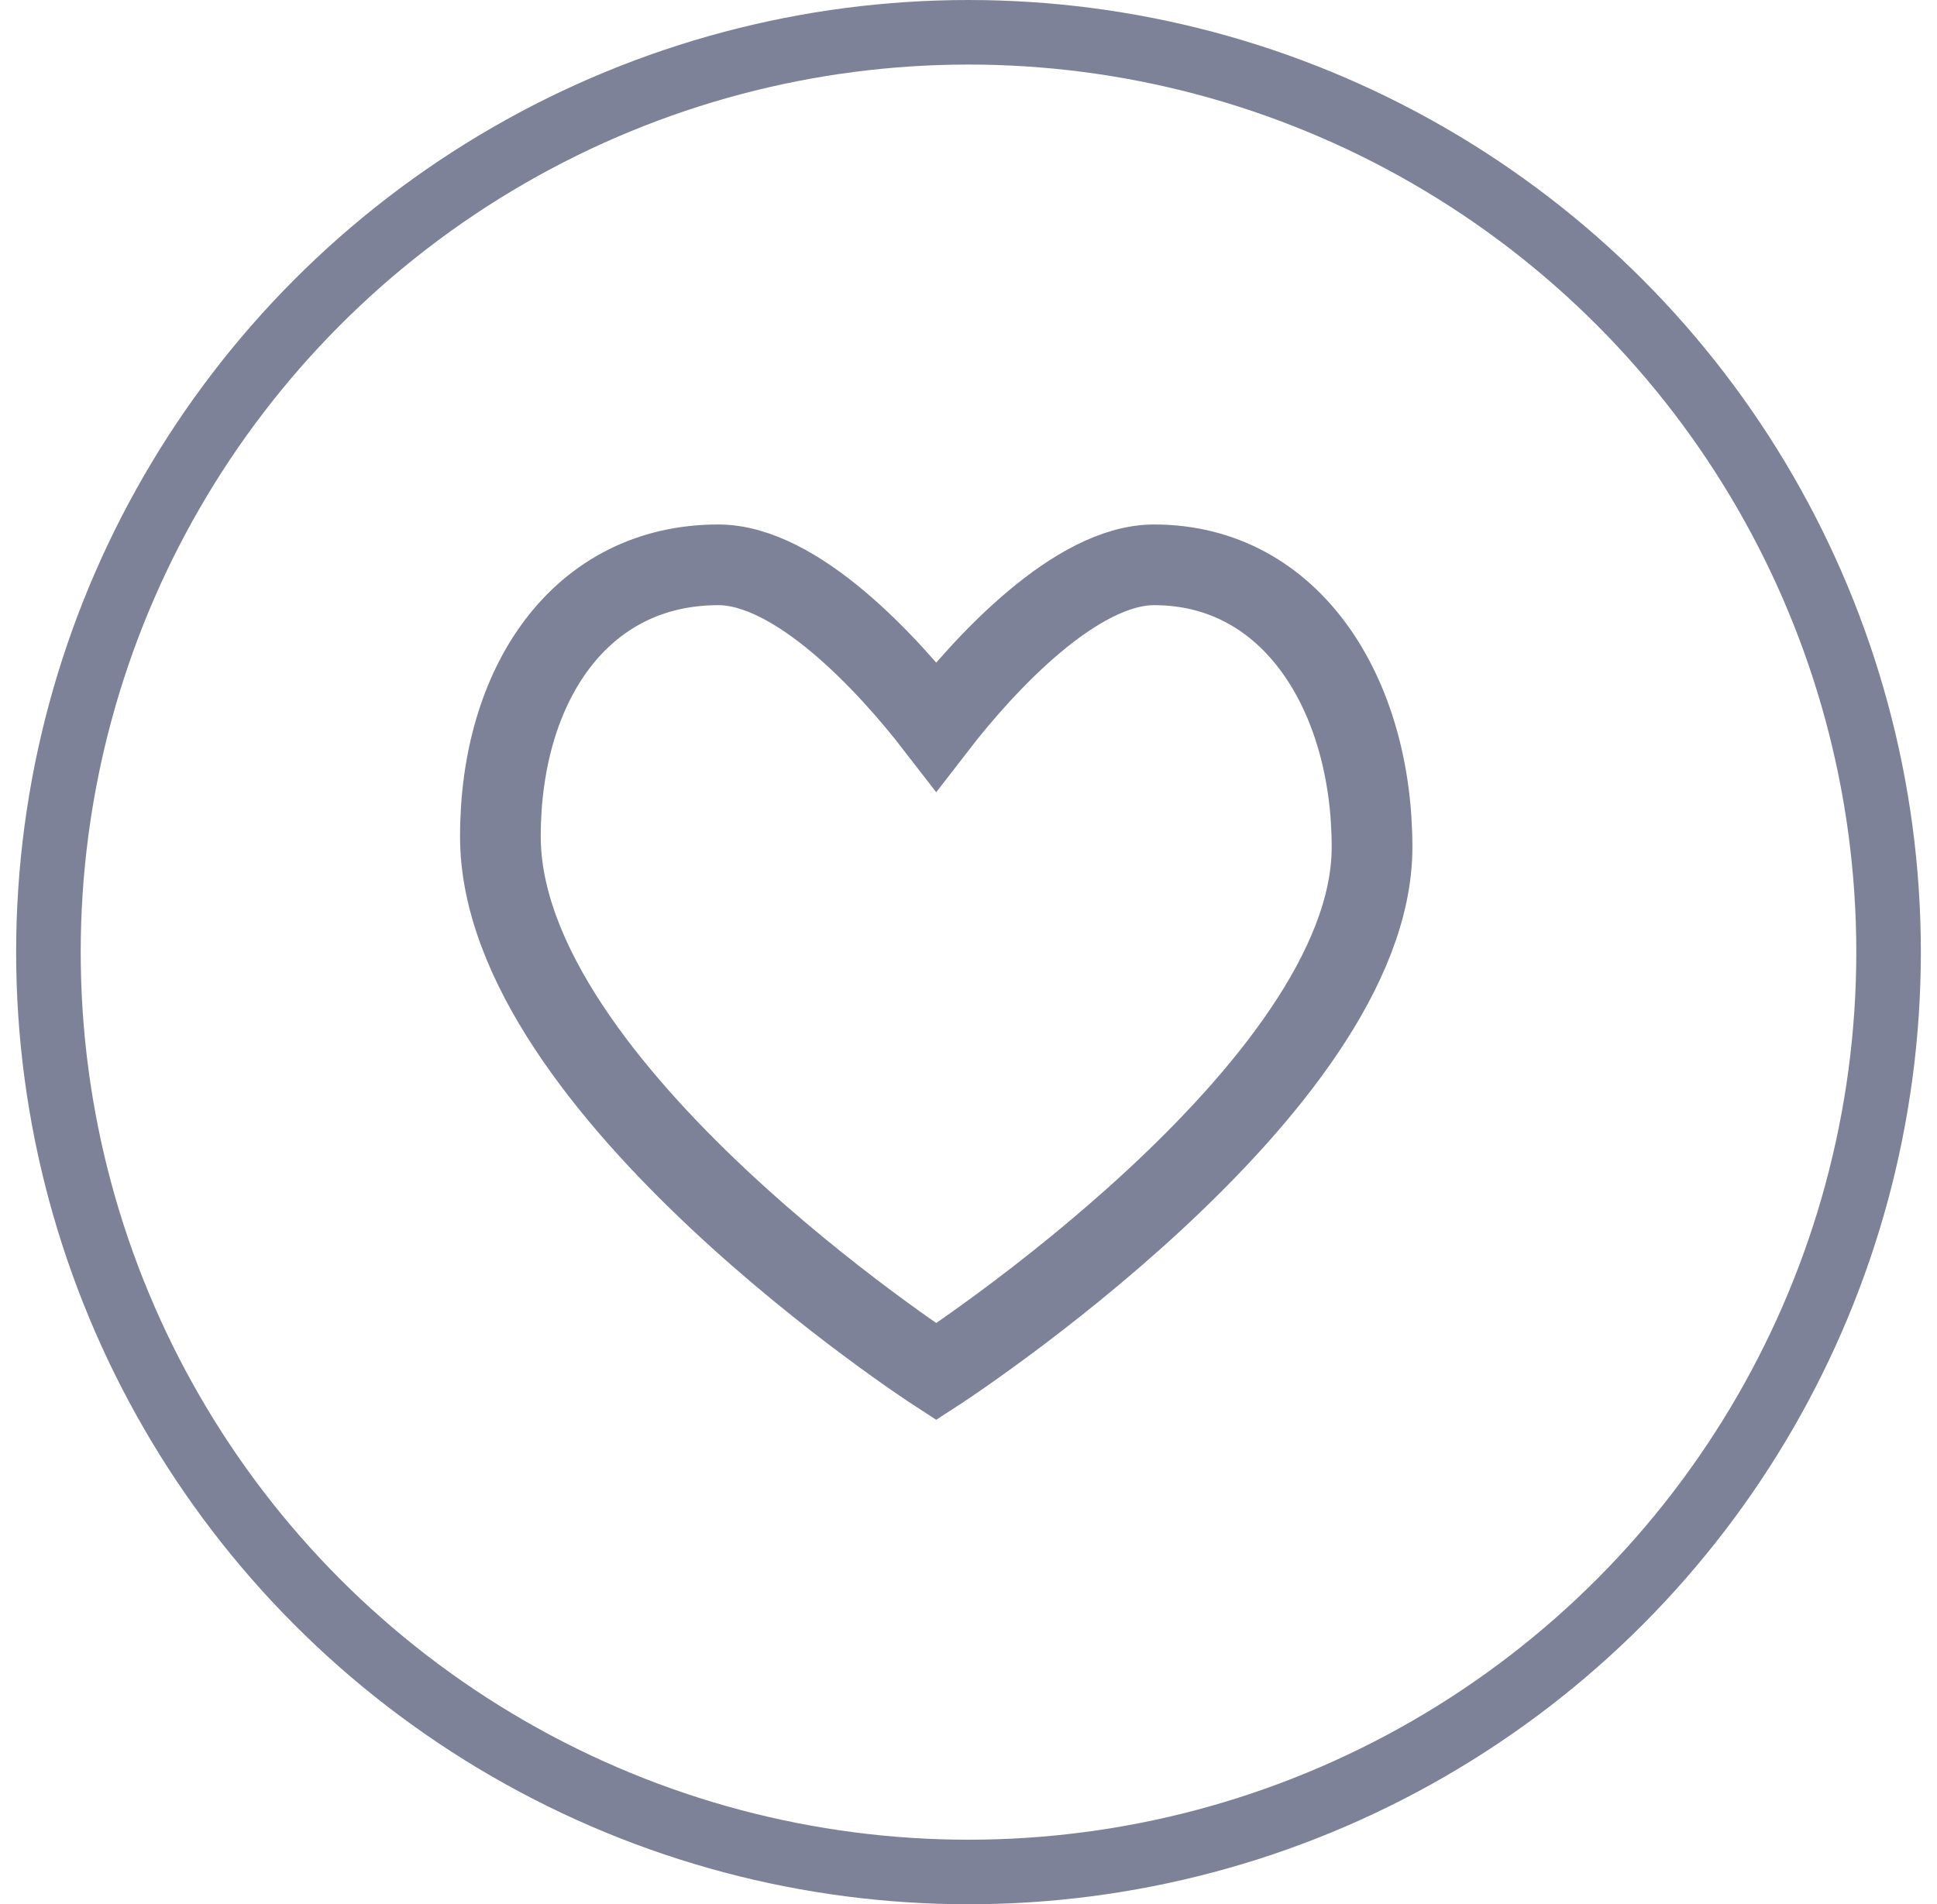 <svg width="60" height="59" viewBox="0 0 60 59" fill="none" xmlns="http://www.w3.org/2000/svg">
<circle cx="30" cy="29.5" r="28.5" stroke="#7E8299" stroke-width="2"/>
<path d="M35.75 17.5C33.336 17.5 30.512 20.541 29 22.5C27.488 20.541 24.664 17.5 22.25 17.5C17.977 17.5 15.5 21.204 15.5 25.917C15.5 33.75 29 42.5 29 42.5C29 42.5 42.5 33.75 42.5 26.25C42.5 21.536 40.023 17.5 35.75 17.5Z" stroke="#7E8299" stroke-width="2.5"/>
</svg>
